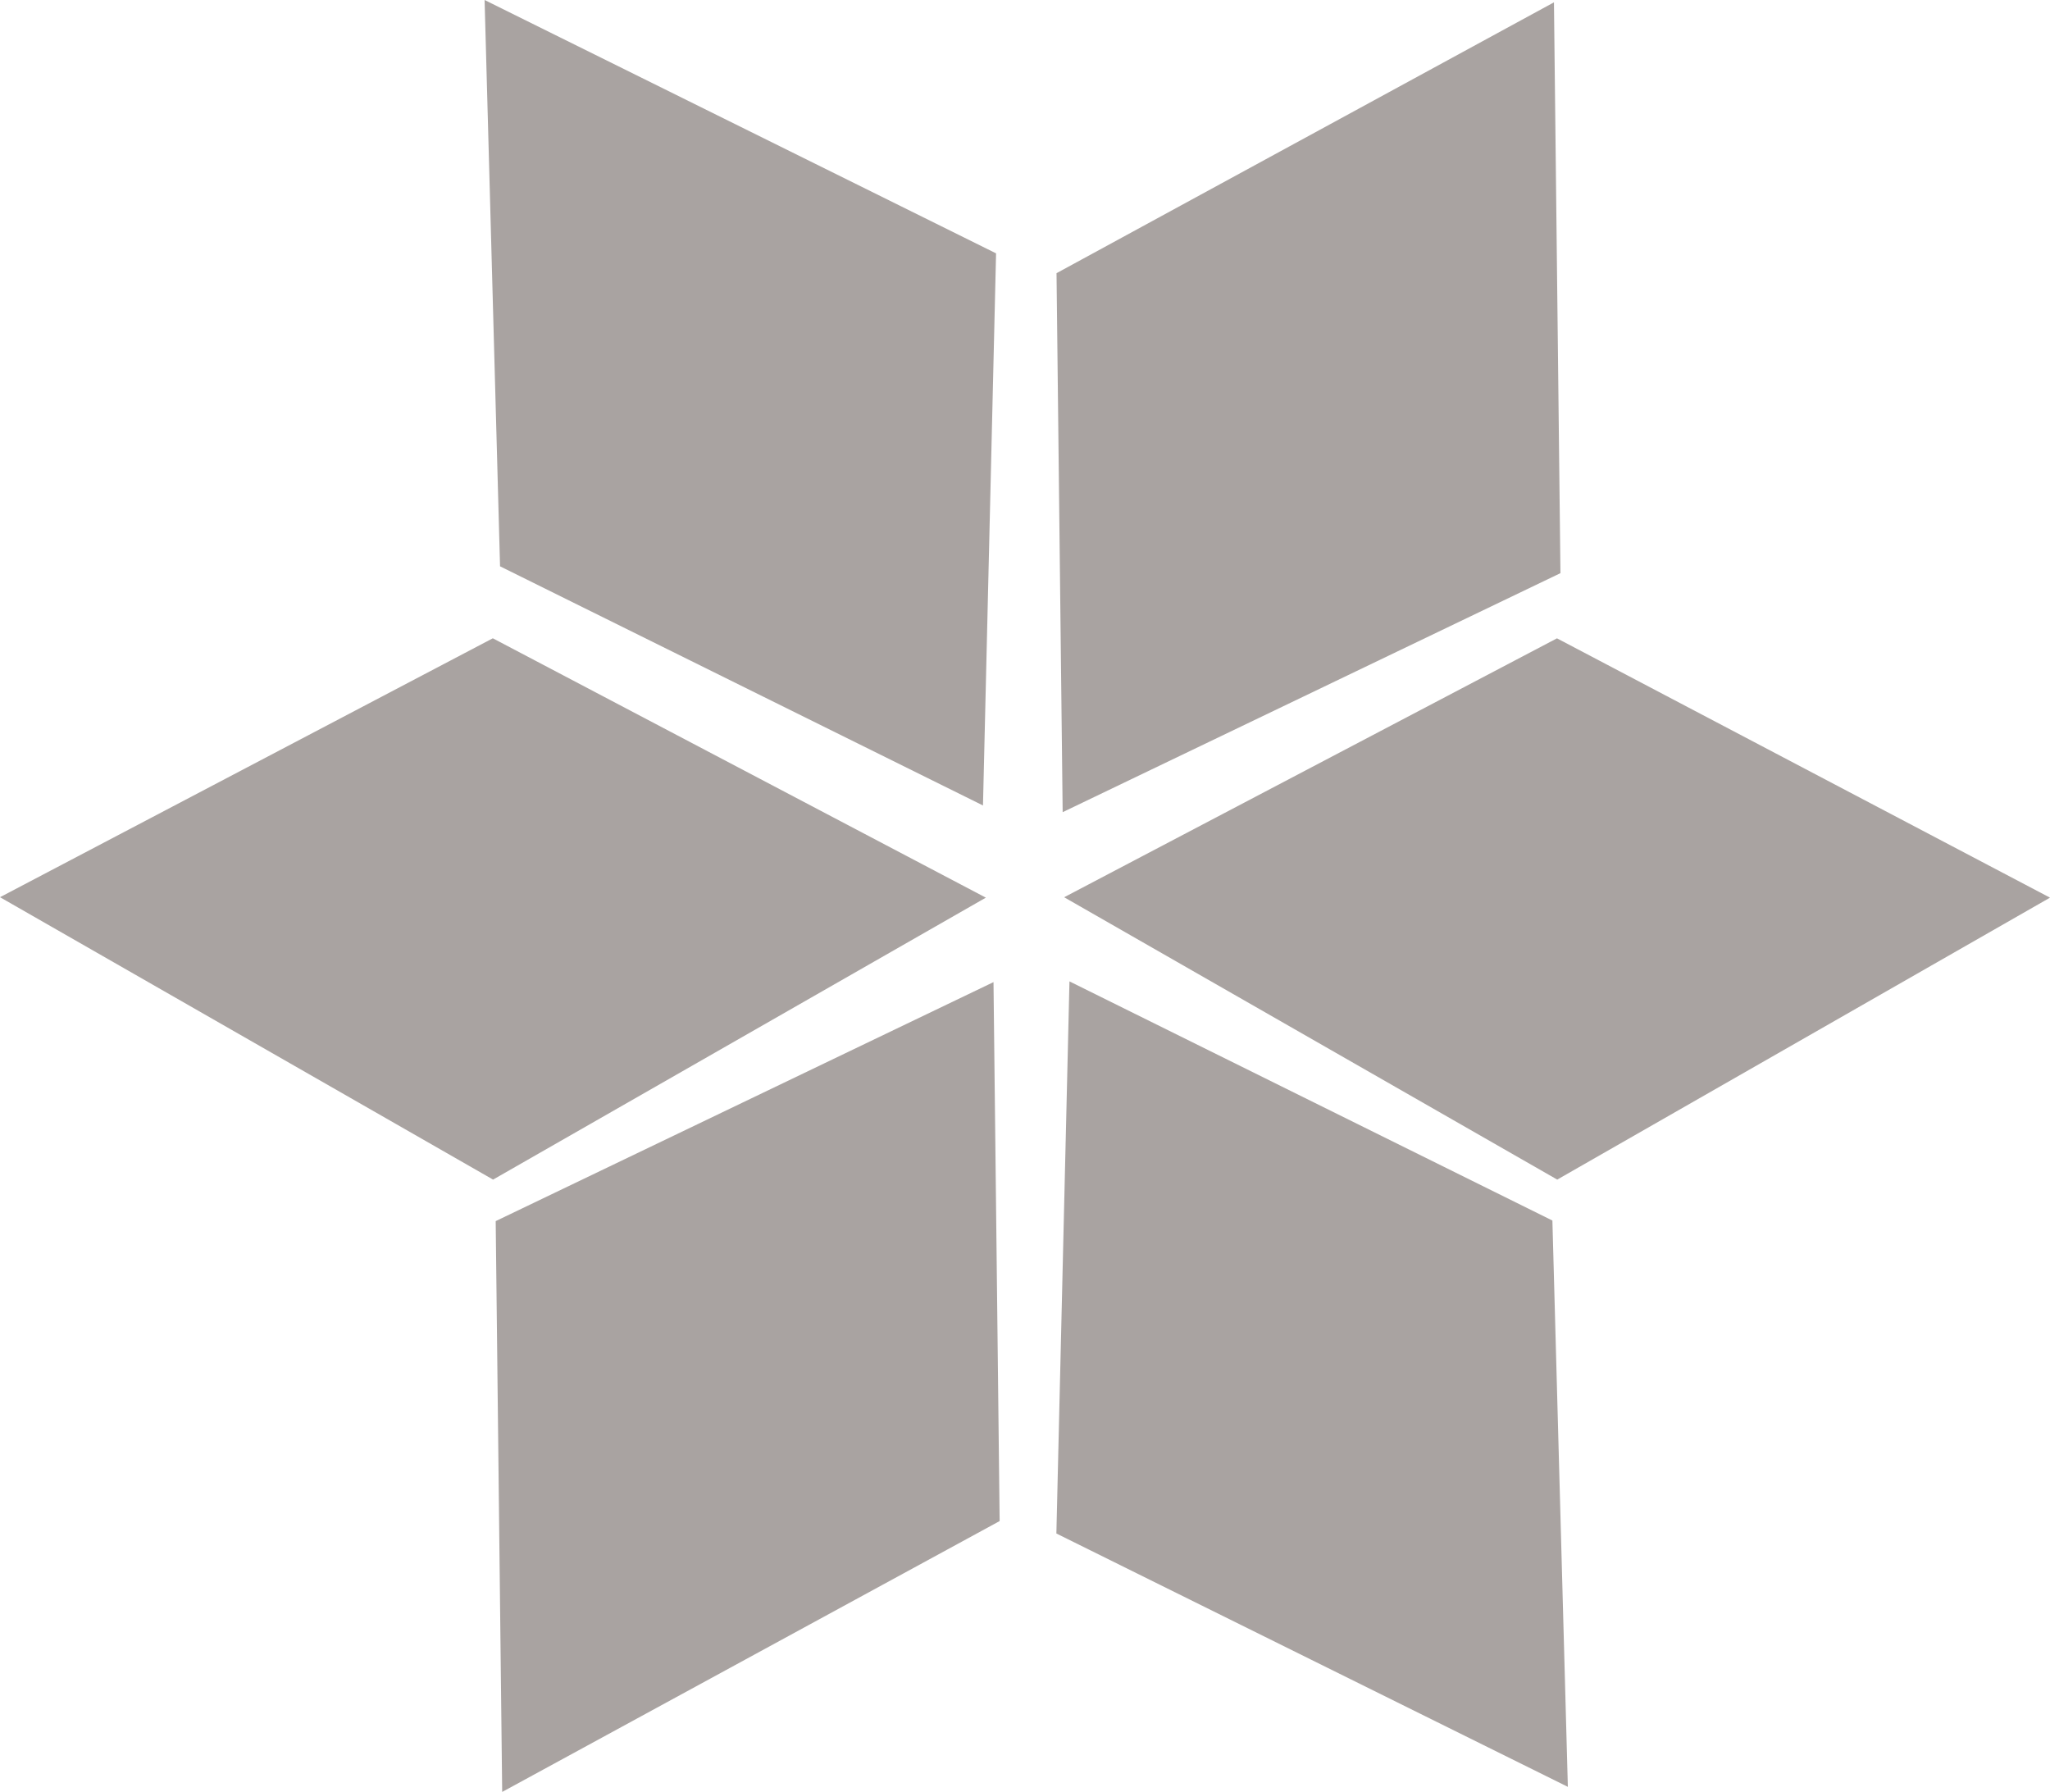 <svg xmlns="http://www.w3.org/2000/svg" width="81.447" height="71.183" viewBox="0 0 81.447 71.183"><g transform="translate(0 0)"><path d="M283.484,39.042l.258,22.675-19.777,9.494-.244-21.41Z" transform="translate(-221.745 -38.949)" fill="rgba(85,73,68,0.5)" fill-rule="evenodd"/><path d="M305.456,204.49l-19.578,11.2-19.59-11.216,19.58-10.285Z" transform="translate(-224.009 -168.832)" fill="rgba(85,73,68,0.5)" fill-rule="evenodd"/><path d="M45.227,204.49l-19.578,11.2L6.059,204.472l19.58-10.285Z" transform="translate(-6.059 -168.832)" fill="rgba(85,73,68,0.5)" fill-rule="evenodd"/><path d="M124.243,38.475l20.321,10.064-.52,21.932-19.187-9.5Z" transform="translate(-104.99 -38.475)" fill="rgba(85,73,68,0.5)" fill-rule="evenodd"/><path d="M284.013,310.3l-20.321-10.064.52-21.932,19.187,9.5Z" transform="translate(-221.722 -239.32)" fill="rgba(85,73,68,0.5)" fill-rule="evenodd"/><path d="M127.207,310.662l-.258-22.675,19.778-9.494.244,21.409Z" transform="translate(-107.255 -239.48)" fill="rgba(85,73,68,0.5)" fill-rule="evenodd"/></g></svg>